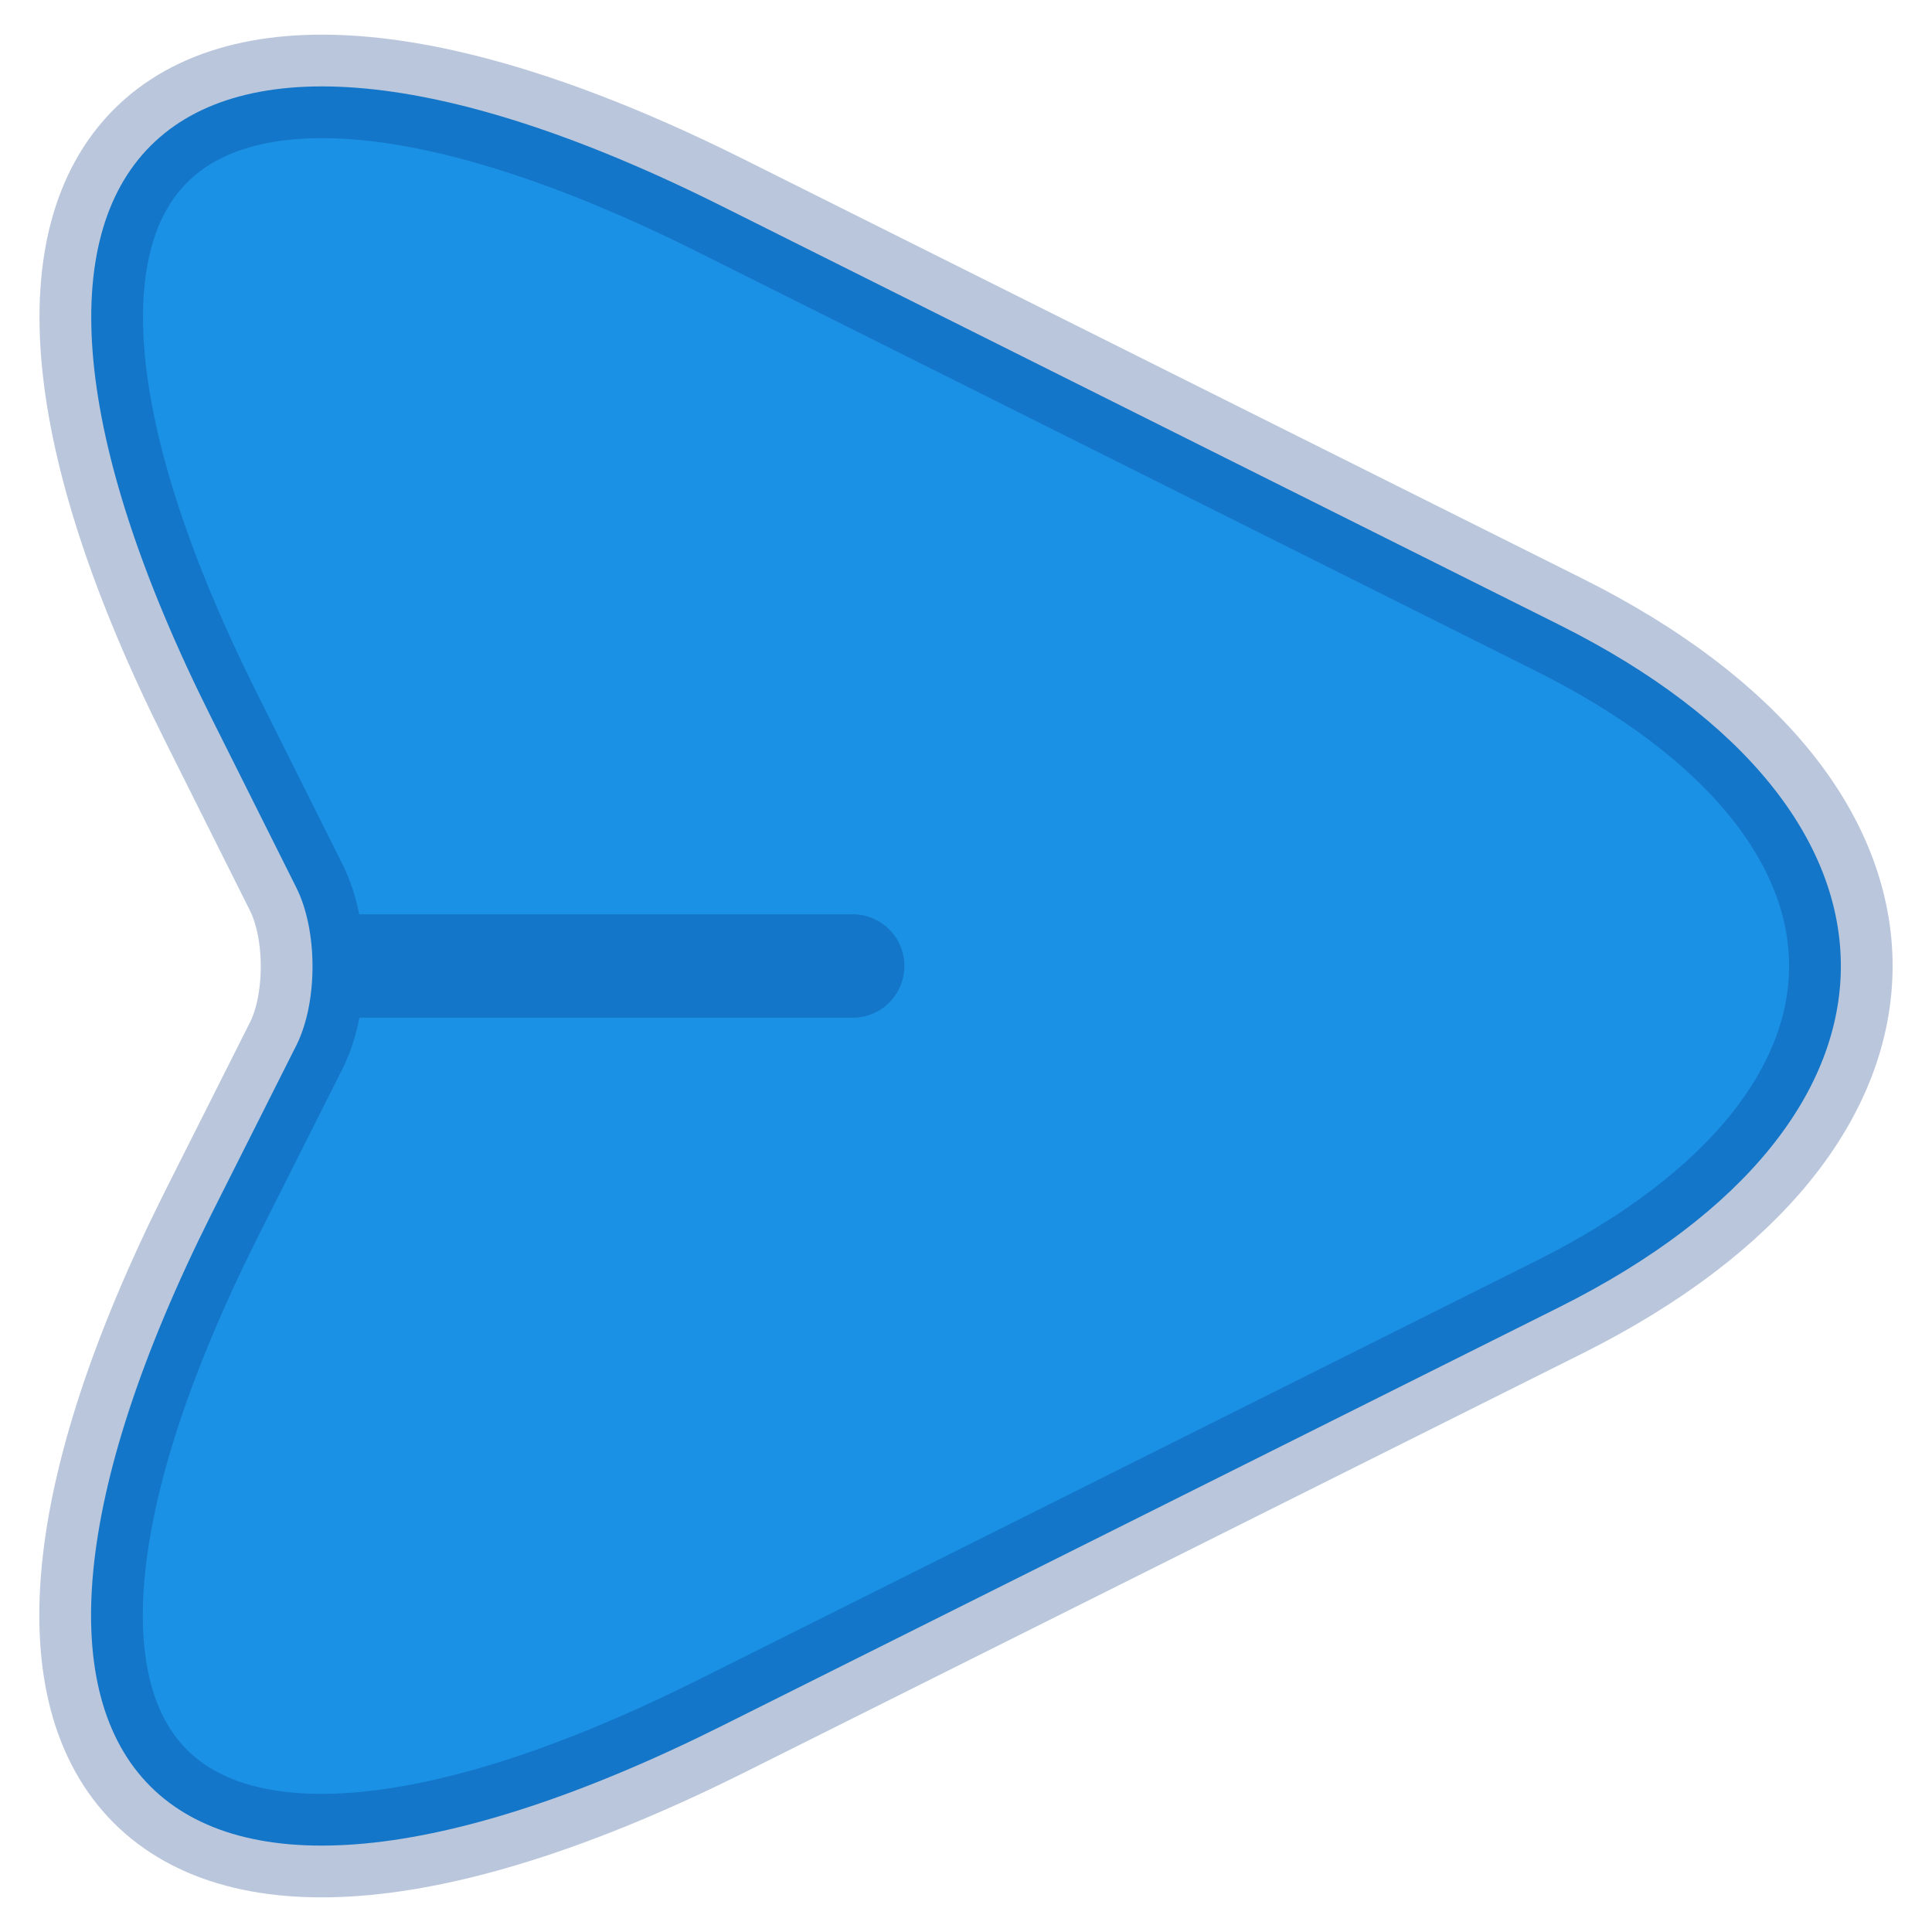 <svg width="28" height="28" viewBox="0 0 28 28" fill="none" xmlns="http://www.w3.org/2000/svg">
<path d="M10.472 2.993L22.599 9.056C28.039 11.776 28.039 16.224 22.599 18.944L10.472 25.008C2.312 29.087 -1.017 25.744 3.063 17.598L4.296 15.148C4.607 14.524 4.607 13.49 4.296 12.867L3.063 10.402C-1.017 2.256 2.327 -1.087 10.472 2.993Z" fill="#1B91E5"/>
<path d="M4.707 14H12.357Z" fill="#1B91E5"/>
<path d="M4.707 14H12.357M10.472 2.993L22.599 9.056C28.039 11.776 28.039 16.224 22.599 18.944L10.472 25.008C2.312 29.087 -1.017 25.744 3.063 17.598L4.296 15.148C4.607 14.524 4.607 13.49 4.296 12.867L3.063 10.402C-1.017 2.256 2.327 -1.087 10.472 2.993Z" stroke="#002F7A" stroke-opacity="0.27" stroke-width="1.5" stroke-linecap="round" stroke-linejoin="round"/>
</svg>

